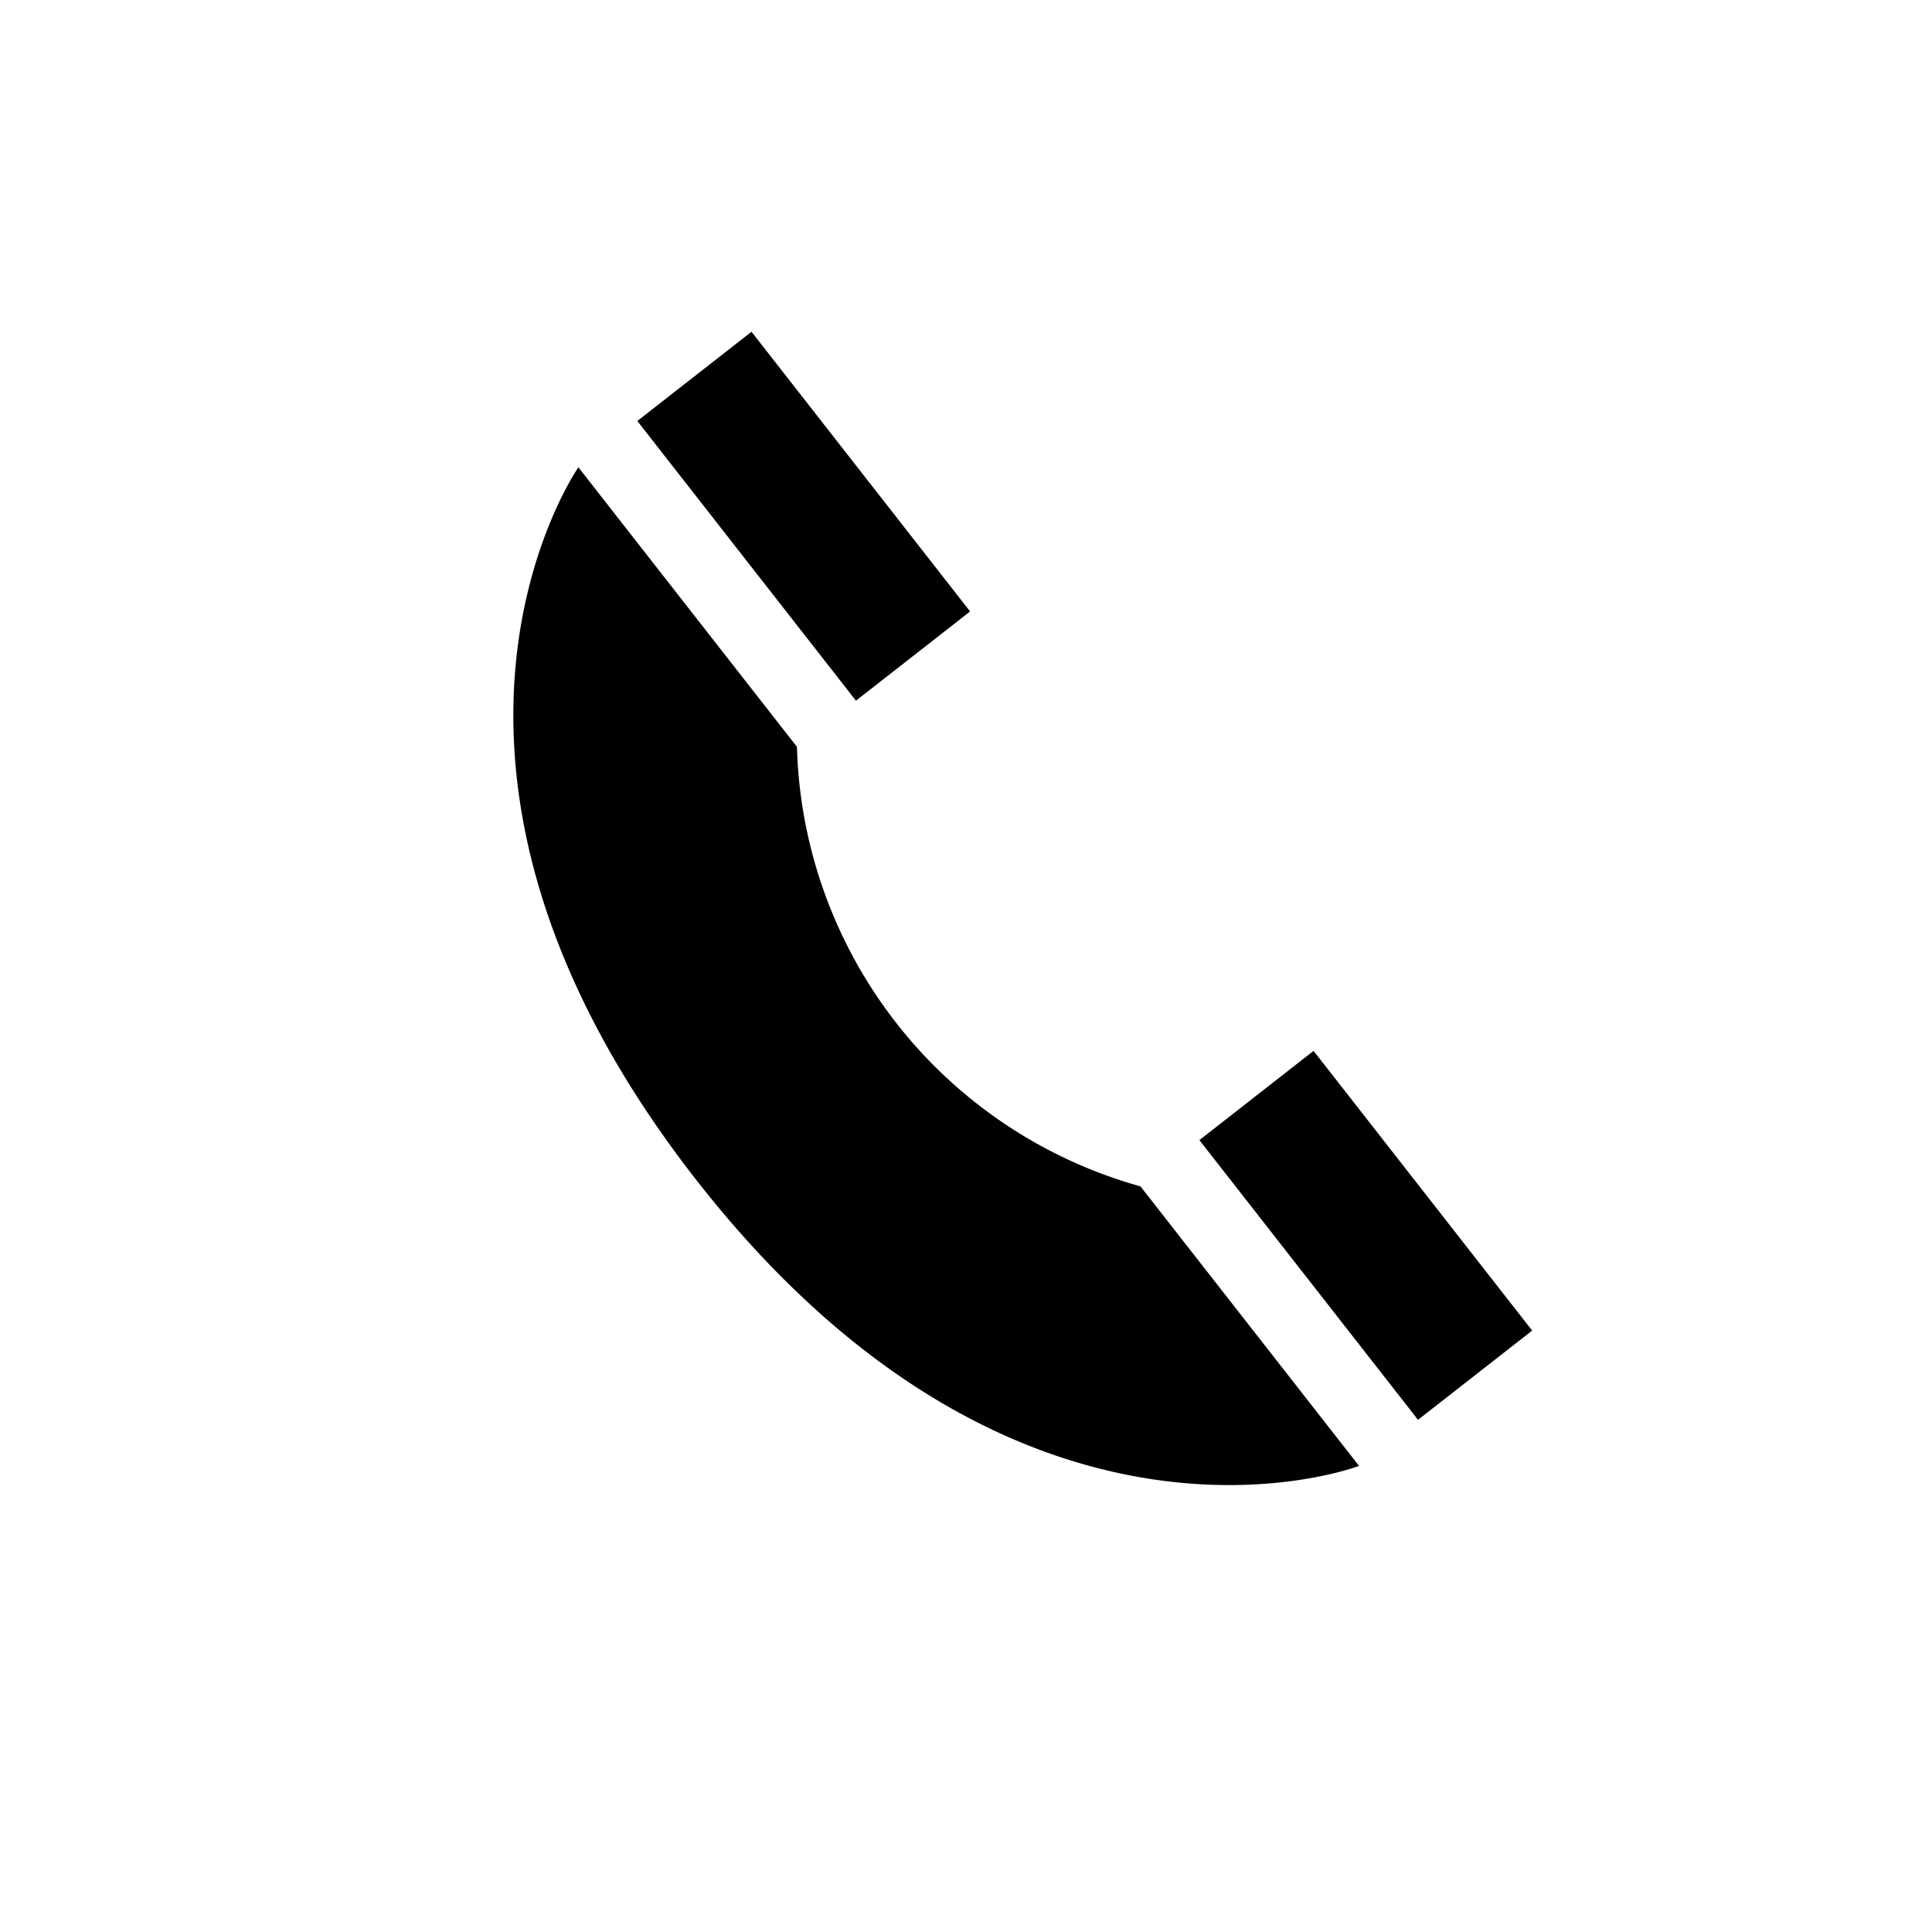 <svg id="Layer_1" data-name="Layer 1" xmlns="http://www.w3.org/2000/svg" viewBox="0 0 32 32"><defs><style>.cls-1{fill:#000;}</style></defs><g id="style_4" data-name="style 4"><rect class="cls-1" x="21.42" y="17.52" width="2.4" height="5.88" transform="translate(-7.8 18.27) rotate(-38.01)"/><path class="cls-1" d="M22.51,24.28l-3.62-4.63a7.78,7.78,0,0,1-5.69-7.28L9.58,7.74s-3.43,4.91,1.95,11.8S22.51,24.28,22.51,24.28Z"/><rect class="cls-1" x="12.11" y="5.61" width="2.4" height="5.88" transform="translate(-2.44 10.01) rotate(-38.01)"/></g></svg>